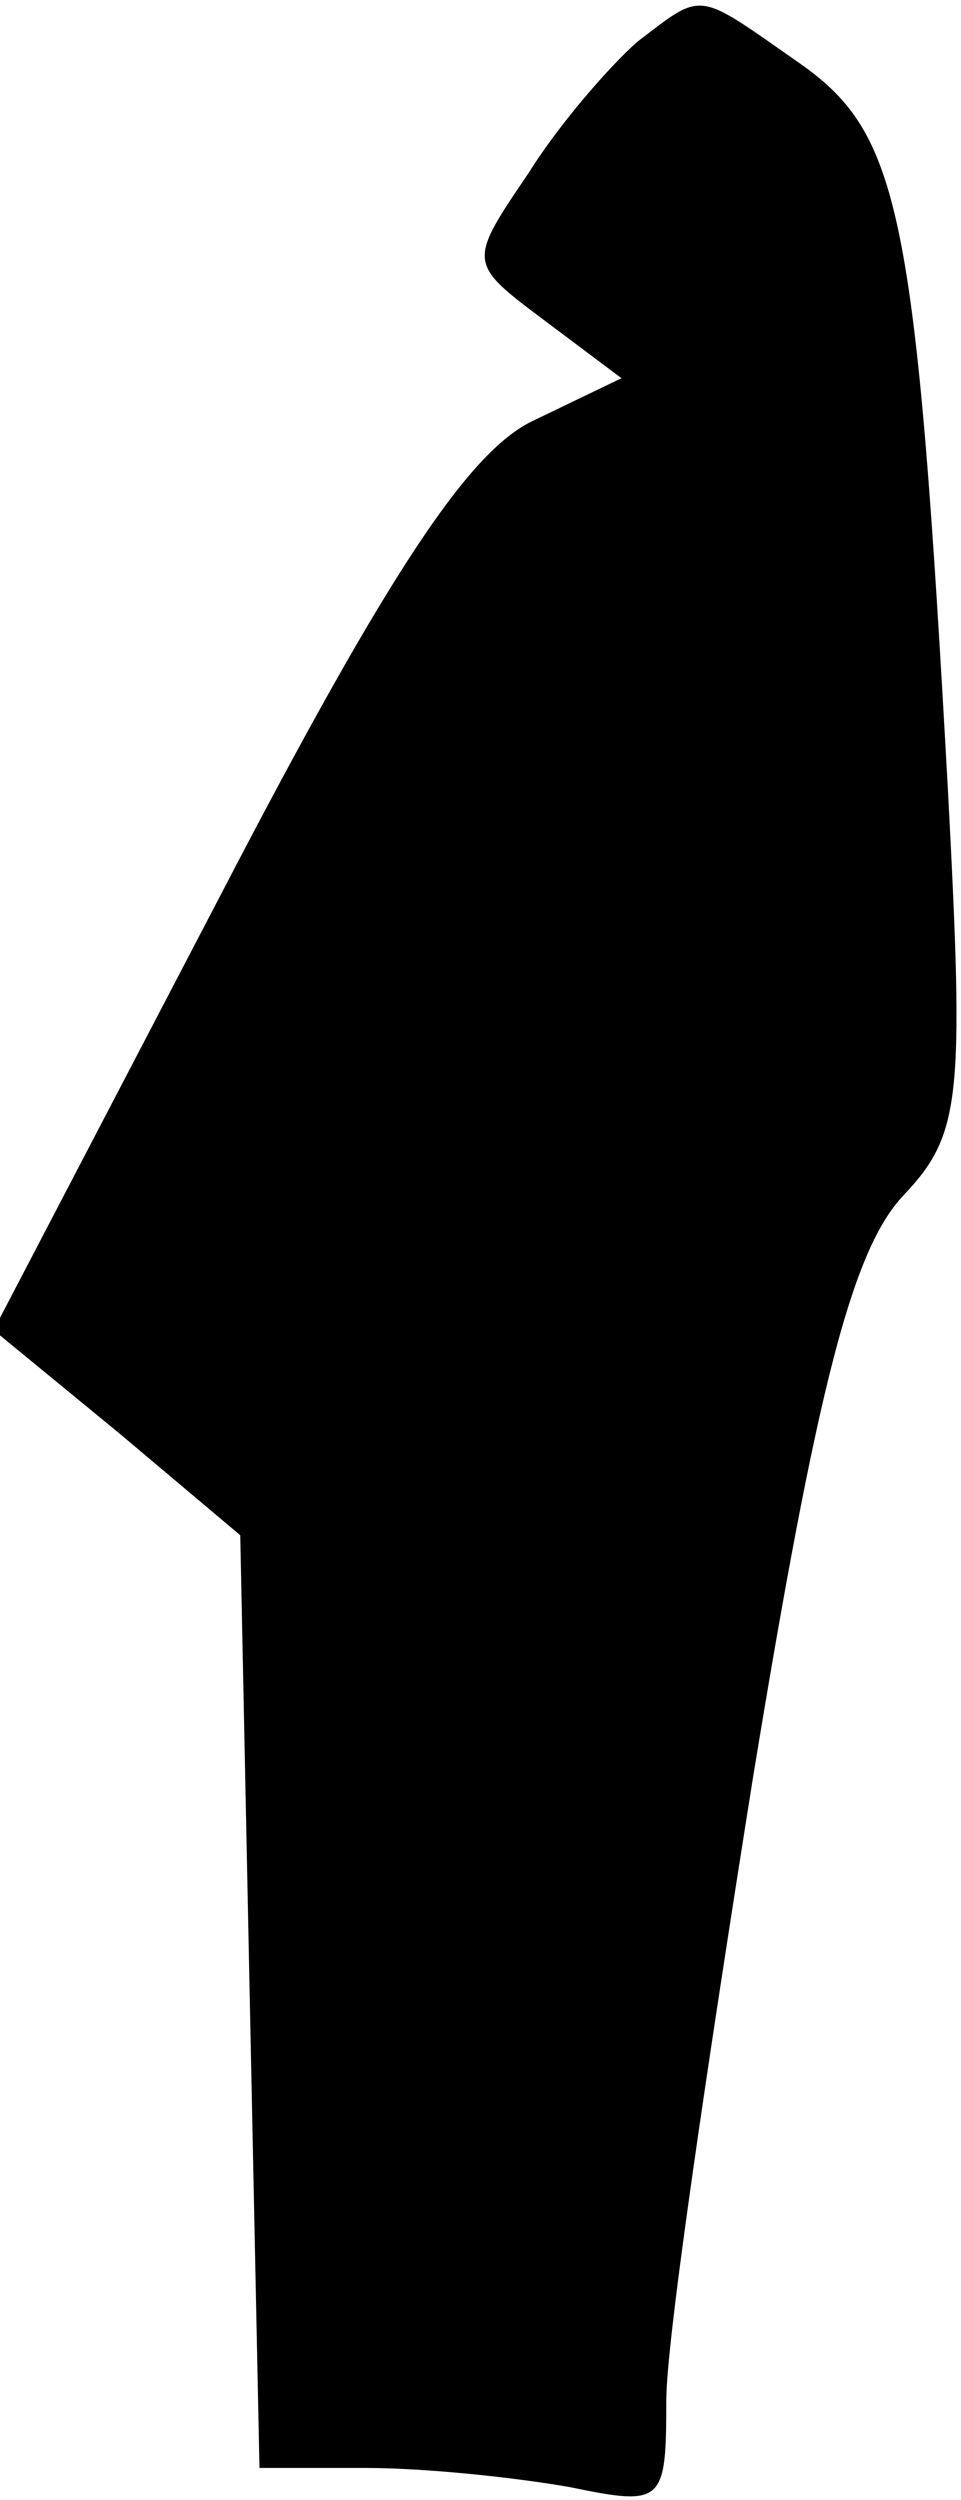<?xml version="1.0" standalone="no"?>
<!DOCTYPE svg PUBLIC "-//W3C//DTD SVG 20010904//EN"
 "http://www.w3.org/TR/2001/REC-SVG-20010904/DTD/svg10.dtd">
<svg version="1.0" xmlns="http://www.w3.org/2000/svg"
 width="30pt" height="78pt" viewBox="0 0 30 78"
 preserveAspectRatio="xMidYMid meet">
<g transform="translate(0,78) scale(0.1,-0.1)"
fill="#000000" stroke="none">
<path fill="#000000" stroke="none" d="M199 767 c-8 -7 -24 -25 -34 -41 -19
-28 -19 -28 5 -46 l24 -18 -27 -13 c-20 -9 -45 -46 -98 -148 l-71 -136 39 -32
38 -32 3 -146 3 -145 33 0 c19 0 47 -3 64 -6 29 -6 30 -5 30 27 0 19 13 106
27 194 20 122 31 165 47 182 18 19 19 30 14 125 -10 182 -15 206 -46 228 -33
23 -30 23 -51 7z"/>
</g>
</svg>
